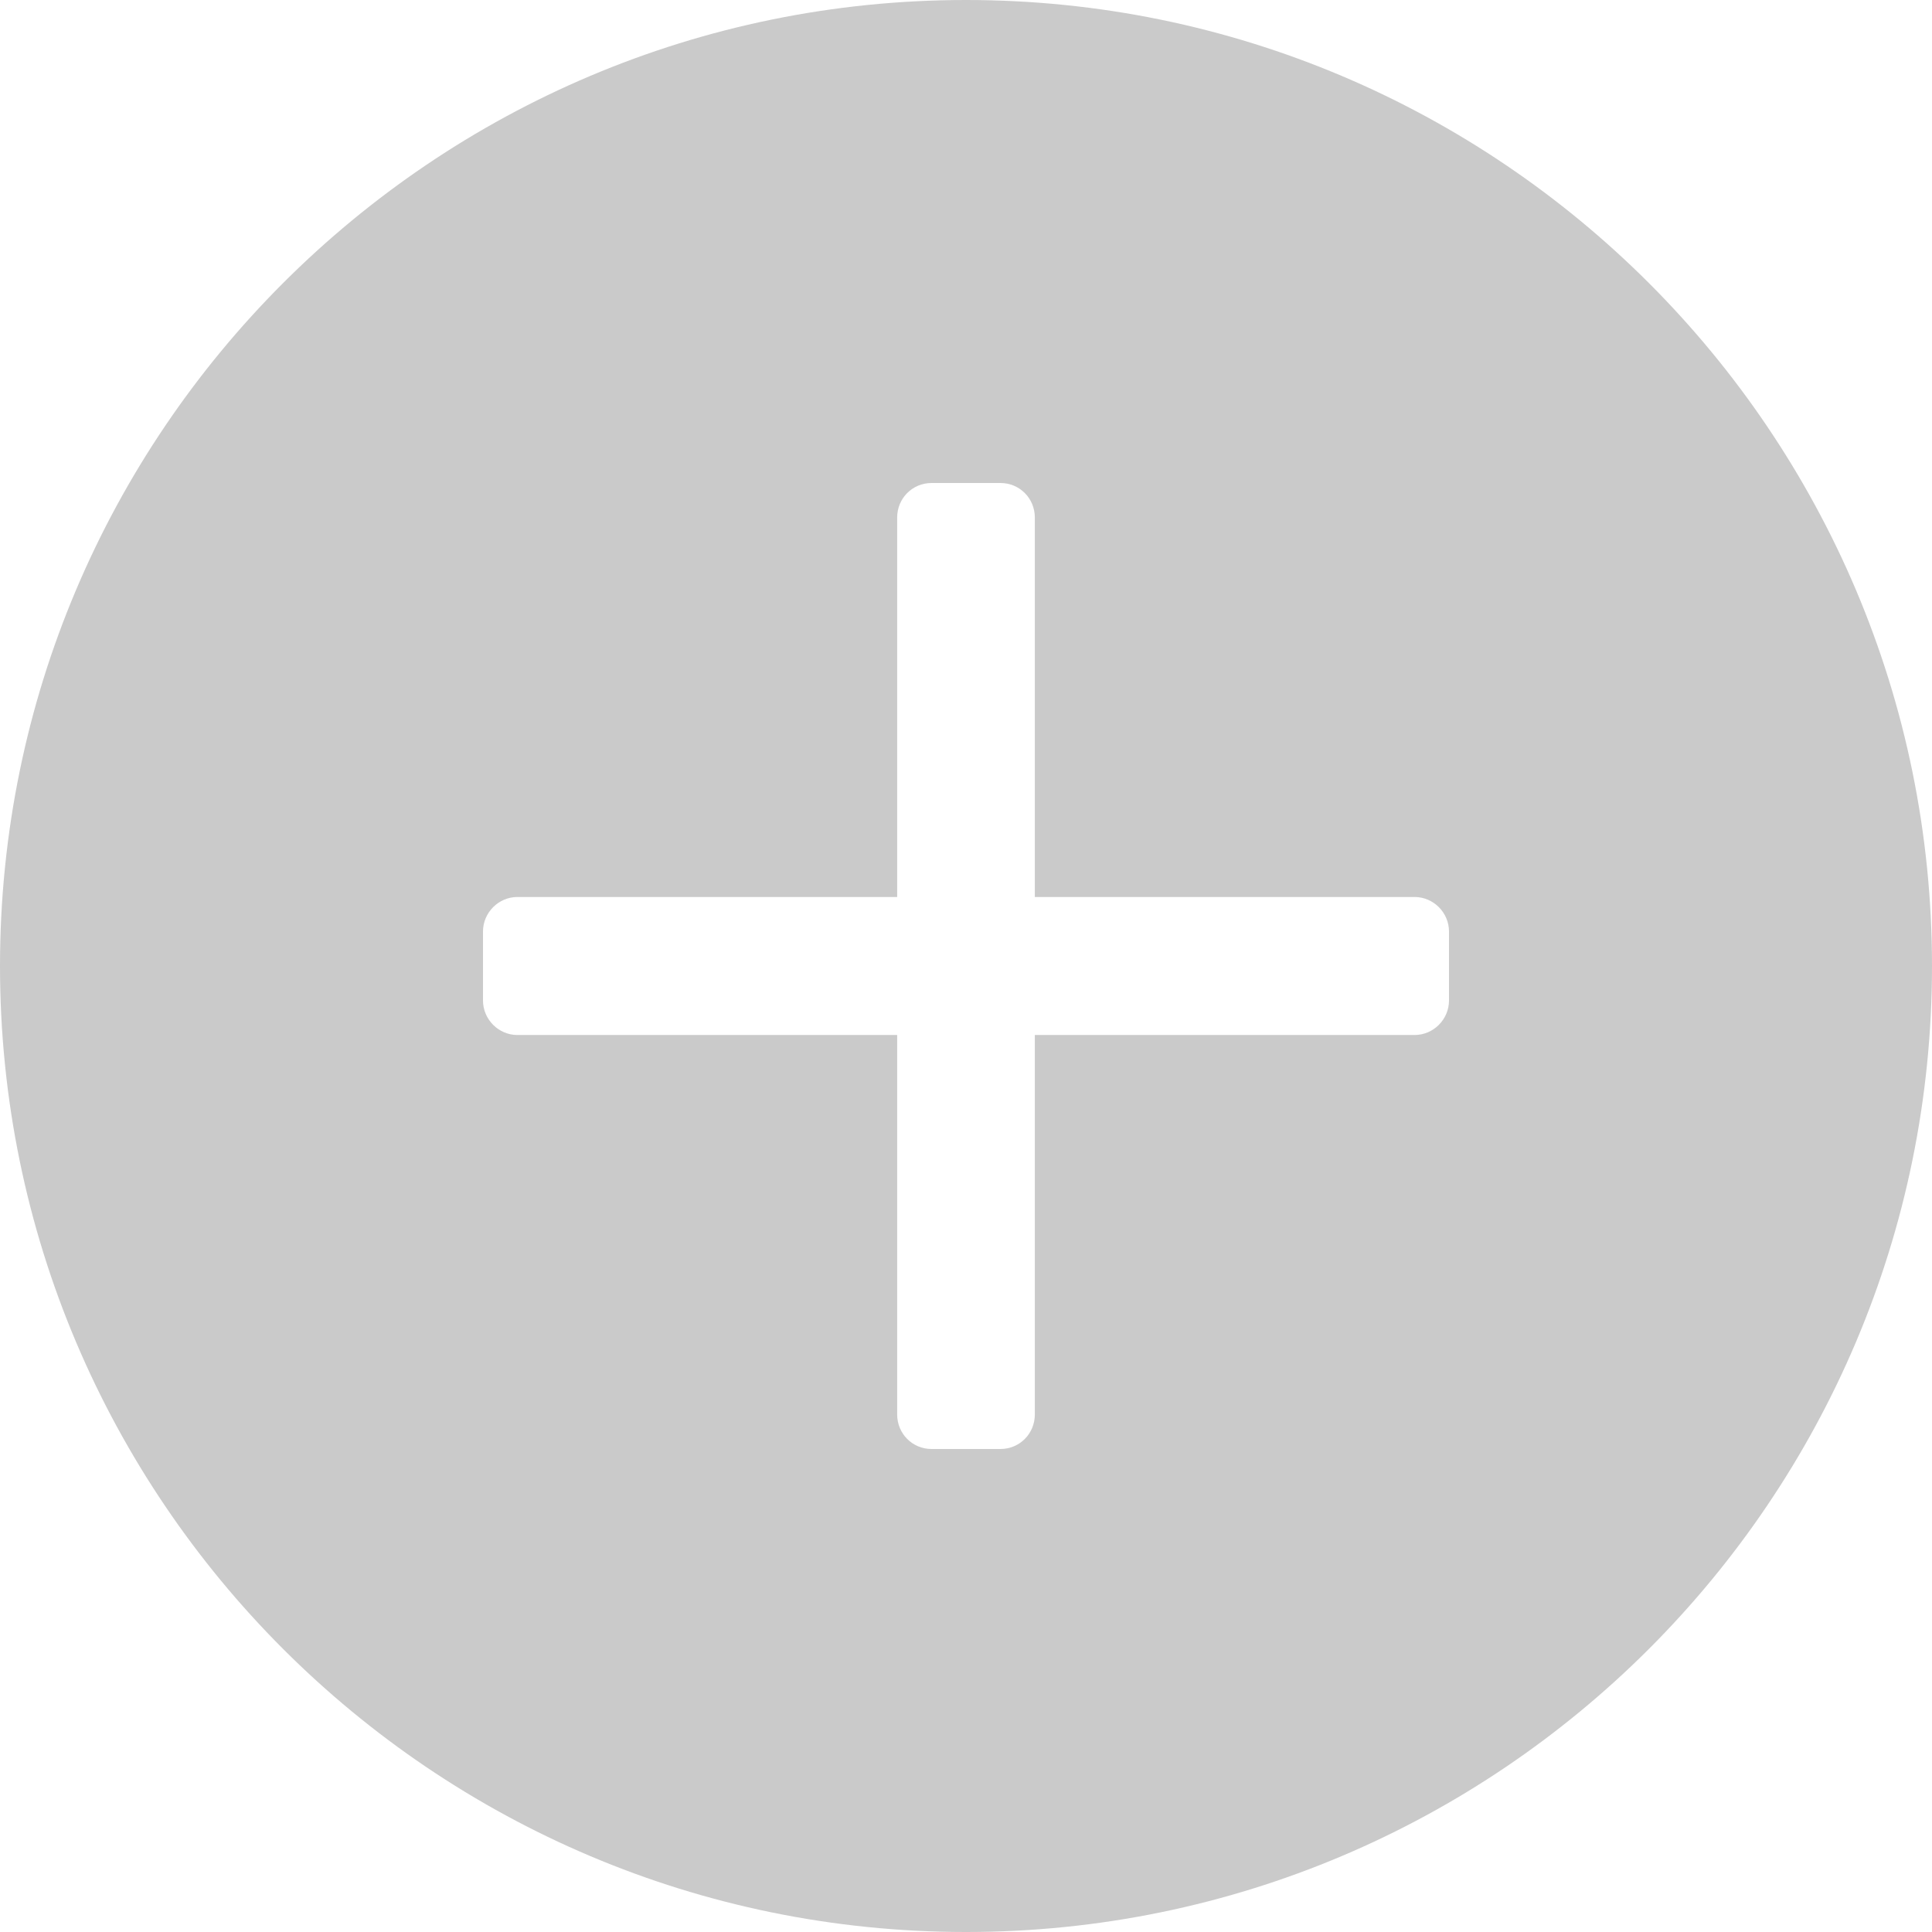 <?xml version="1.0" encoding="UTF-8" standalone="no"?>
<!DOCTYPE svg PUBLIC "-//W3C//DTD SVG 1.1//EN" "http://www.w3.org/Graphics/SVG/1.1/DTD/svg11.dtd">
<svg width="100%" height="100%" viewBox="0 0 32 32" version="1.1" xmlns="http://www.w3.org/2000/svg" xmlns:xlink="http://www.w3.org/1999/xlink" xml:space="preserve" xmlns:serif="http://www.serif.com/" style="fill-rule:evenodd;clip-rule:evenodd;stroke-linejoin:round;stroke-miterlimit:2;">
    <g transform="matrix(1,0,0,1,-1696,-864)">
        <path d="M1712,864C1720.83,864 1728,871.169 1728,880C1728,888.831 1720.83,896 1712,896C1703.17,896 1696,888.831 1696,880C1696,871.169 1703.17,864 1712,864ZM1713.14,878.857L1713.14,872.571C1713.14,872.256 1712.89,872 1712.57,872L1711.43,872C1711.11,872 1710.86,872.256 1710.86,872.571L1710.86,878.857L1704.57,878.857C1704.26,878.857 1704,879.113 1704,879.429L1704,880.571C1704,880.887 1704.26,881.143 1704.57,881.143L1710.86,881.143L1710.86,887.429C1710.86,887.744 1711.11,888 1711.43,888L1712.57,888C1712.89,888 1713.14,887.744 1713.14,887.429L1713.14,881.143L1719.43,881.143C1719.74,881.143 1720,880.887 1720,880.571L1720,879.429C1720,879.113 1719.74,878.857 1719.43,878.857L1713.14,878.857Z" style="fill:rgb(202,202,202);"/>
    </g>
</svg>
